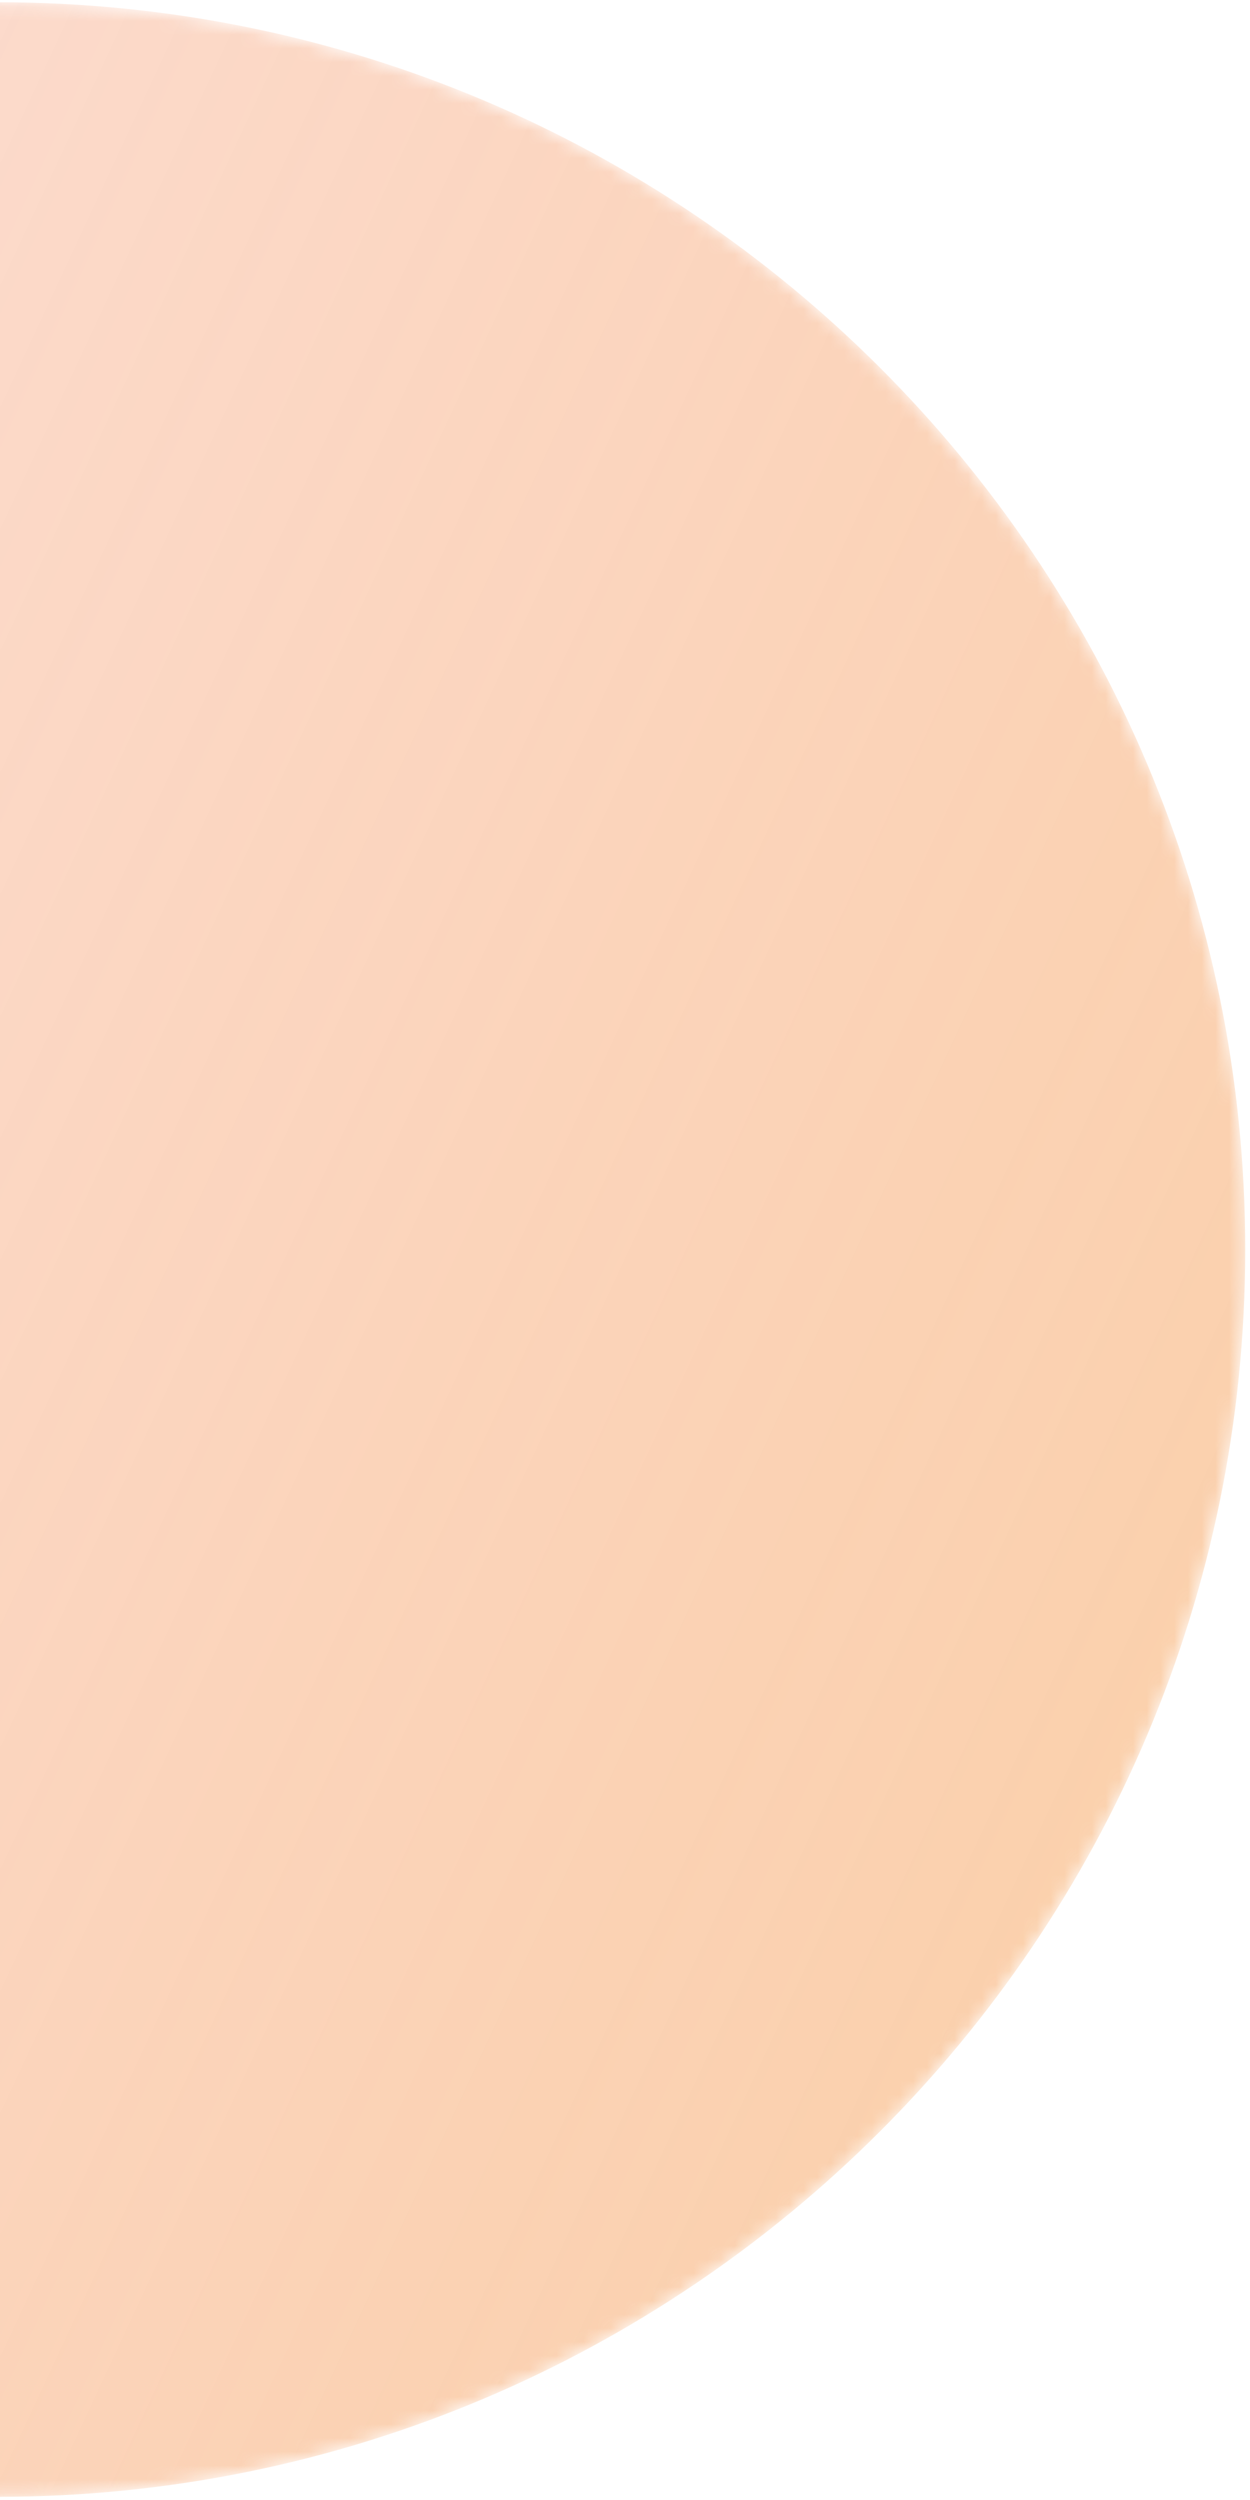 <svg xmlns="http://www.w3.org/2000/svg" xmlns:xlink="http://www.w3.org/1999/xlink" width="91" height="182" viewBox="0 0 91 182">
    <defs>
        <path id="a" d="M.348 90.968c0 50.148 40.654 90.802 90.804 90.802 50.147 0 90.801-40.654 90.801-90.802 0-50.15-40.654-90.804-90.801-90.804C41.002.164.348 40.818.348 90.968"/>
        <linearGradient id="b" x1="93.023%" x2="-1.297%" y1="29.972%" y2="73.879%">
            <stop offset="0%" stop-color="#F2622F" stop-opacity=".2"/>
            <stop offset="100%" stop-color="#F4892A" stop-opacity=".4"/>
        </linearGradient>
    </defs>
    <g fill="none" fill-rule="evenodd" transform="matrix(-1 0 0 1 91 0)">
        <mask id="c" fill="#fff">
            <use xlink:href="#a"/>
        </mask>
        <path fill="url(#b)" d="M.348 90.968c0 50.148 40.654 90.802 90.804 90.802 50.147 0 90.801-40.654 90.801-90.802 0-50.15-40.654-90.804-90.801-90.804C41.002.164.348 40.818.348 90.968" mask="url(#c)"/>
    </g>
</svg>
